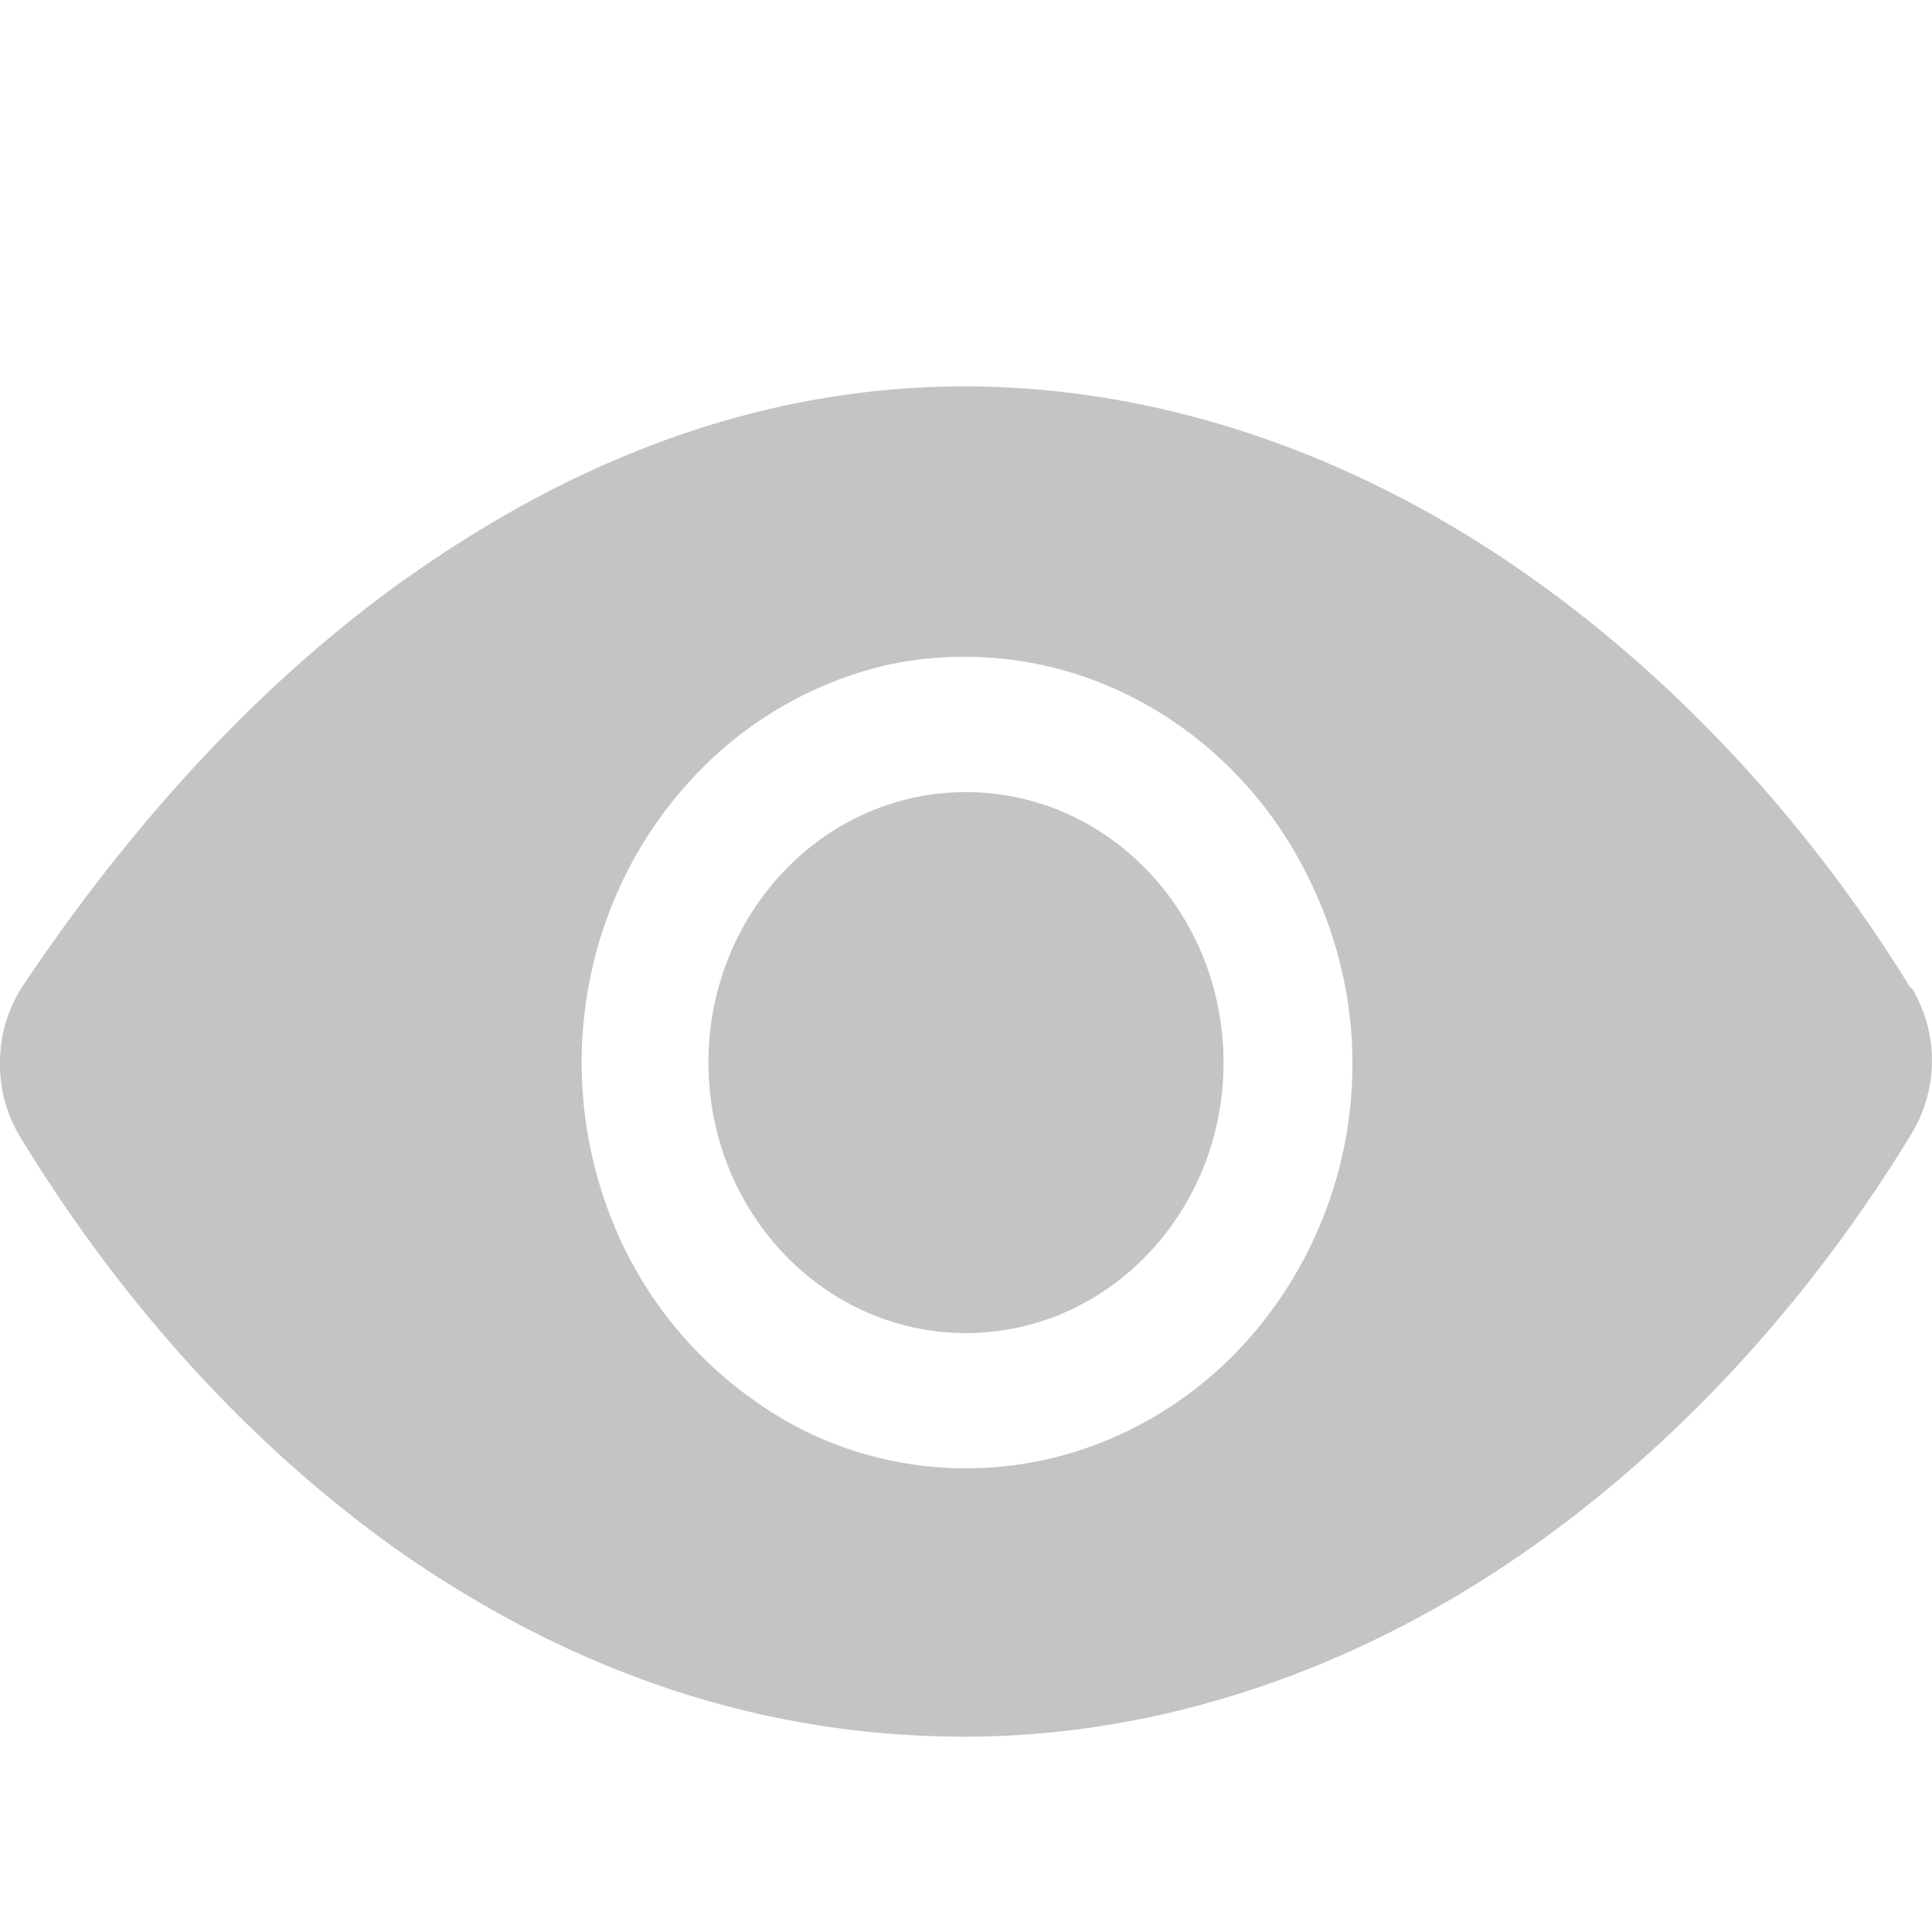 <svg xmlns="http://www.w3.org/2000/svg" width="10" height="10" viewBox="0 0 10 10" fill="#C4C4C4"><path d="M5 6.9c.736 0 1.333-.627 1.333-1.4S5.737 4.1 5 4.1s-1.333.627-1.333 1.4S4.264 6.9 5 6.9zm4.893-1.78c-.55-.895-1.266-1.655-2.068-2.2C6.938 2.318 5.96 2 4.993 2c-.886 0-1.757.266-2.6.8C1.556 3.324.787 4.105.12 5.1a.72.72 0 0 0-.12.397.72.72 0 0 0 .106.39c.55.904 1.258 1.666 2.047 2.202.9.604 1.845.9 2.84.9.973 0 1.954-.316 2.837-.913.8-.542 1.515-1.305 2.064-2.208a.73.73 0 0 0-.002-.76zM5 7.6c-.396 0-.782-.123-1.1-.354a2.08 2.08 0 0 1-.737-.942 2.2 2.2 0 0 1-.114-1.213c.077-.407.268-.782.547-1.075A1.98 1.98 0 0 1 4.6 3.44a1.91 1.91 0 0 1 1.156.119c.365.16.678.428.898.773S7 5.085 7 5.5a2.15 2.15 0 0 1-.586 1.484C6.038 7.378 5.53 7.6 5 7.6z"/></svg>